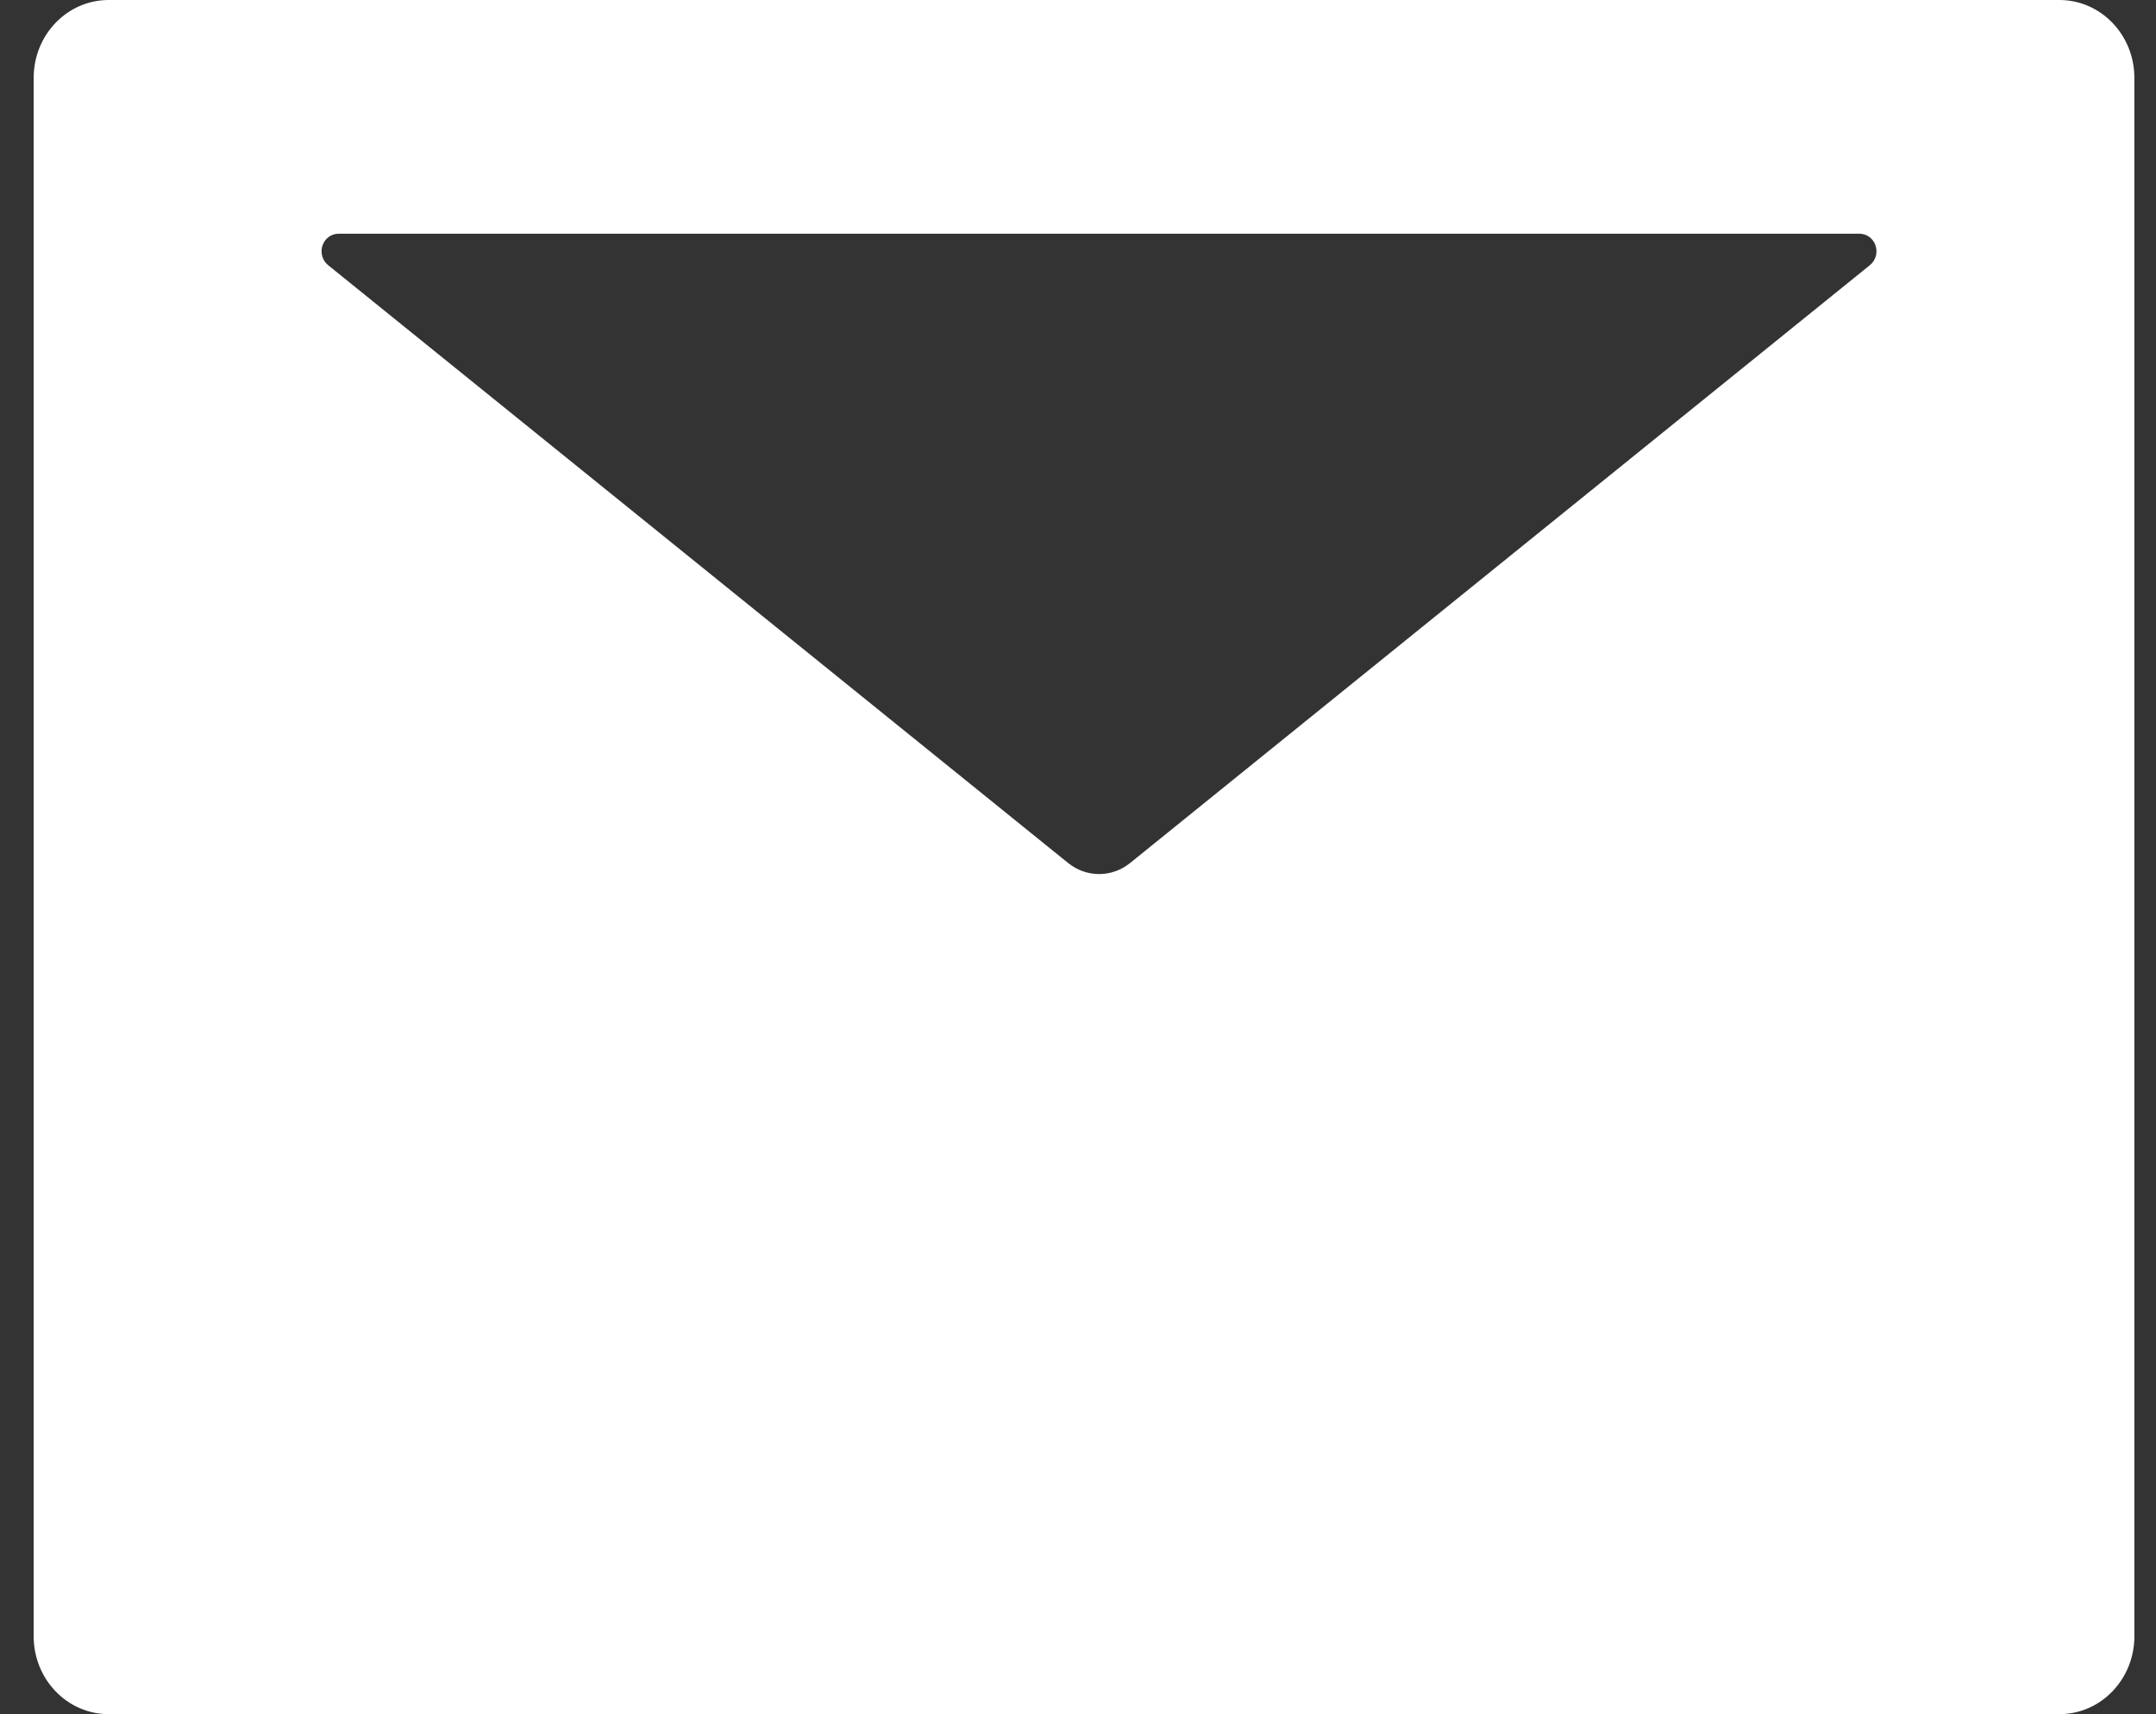 <svg width="39" height="31" viewBox="0 0 39 31" fill="none" xmlns="http://www.w3.org/2000/svg">
<rect x="0" y="0" width="39" height="31" fill="#333333" stroke="none"/>
<path d="M37.252 0H1.966C1.215 0 0.609 0.63 0.609 1.409V29.591C0.609 30.37 1.215 31 1.966 31H37.252C38.002 31 38.609 30.37 38.609 29.591V1.409C38.609 0.63 38.002 0 37.252 0ZM33.825 4.795L20.444 15.606C20.113 15.874 19.651 15.874 19.32 15.606L5.935 4.795C5.885 4.755 5.848 4.699 5.83 4.636C5.811 4.572 5.812 4.505 5.833 4.442C5.854 4.379 5.892 4.325 5.944 4.286C5.996 4.248 6.058 4.227 6.122 4.227H33.638C33.702 4.227 33.764 4.248 33.816 4.286C33.868 4.325 33.907 4.379 33.927 4.442C33.948 4.505 33.949 4.572 33.931 4.636C33.912 4.699 33.875 4.755 33.825 4.795Z" fill="white"/>
</svg>
